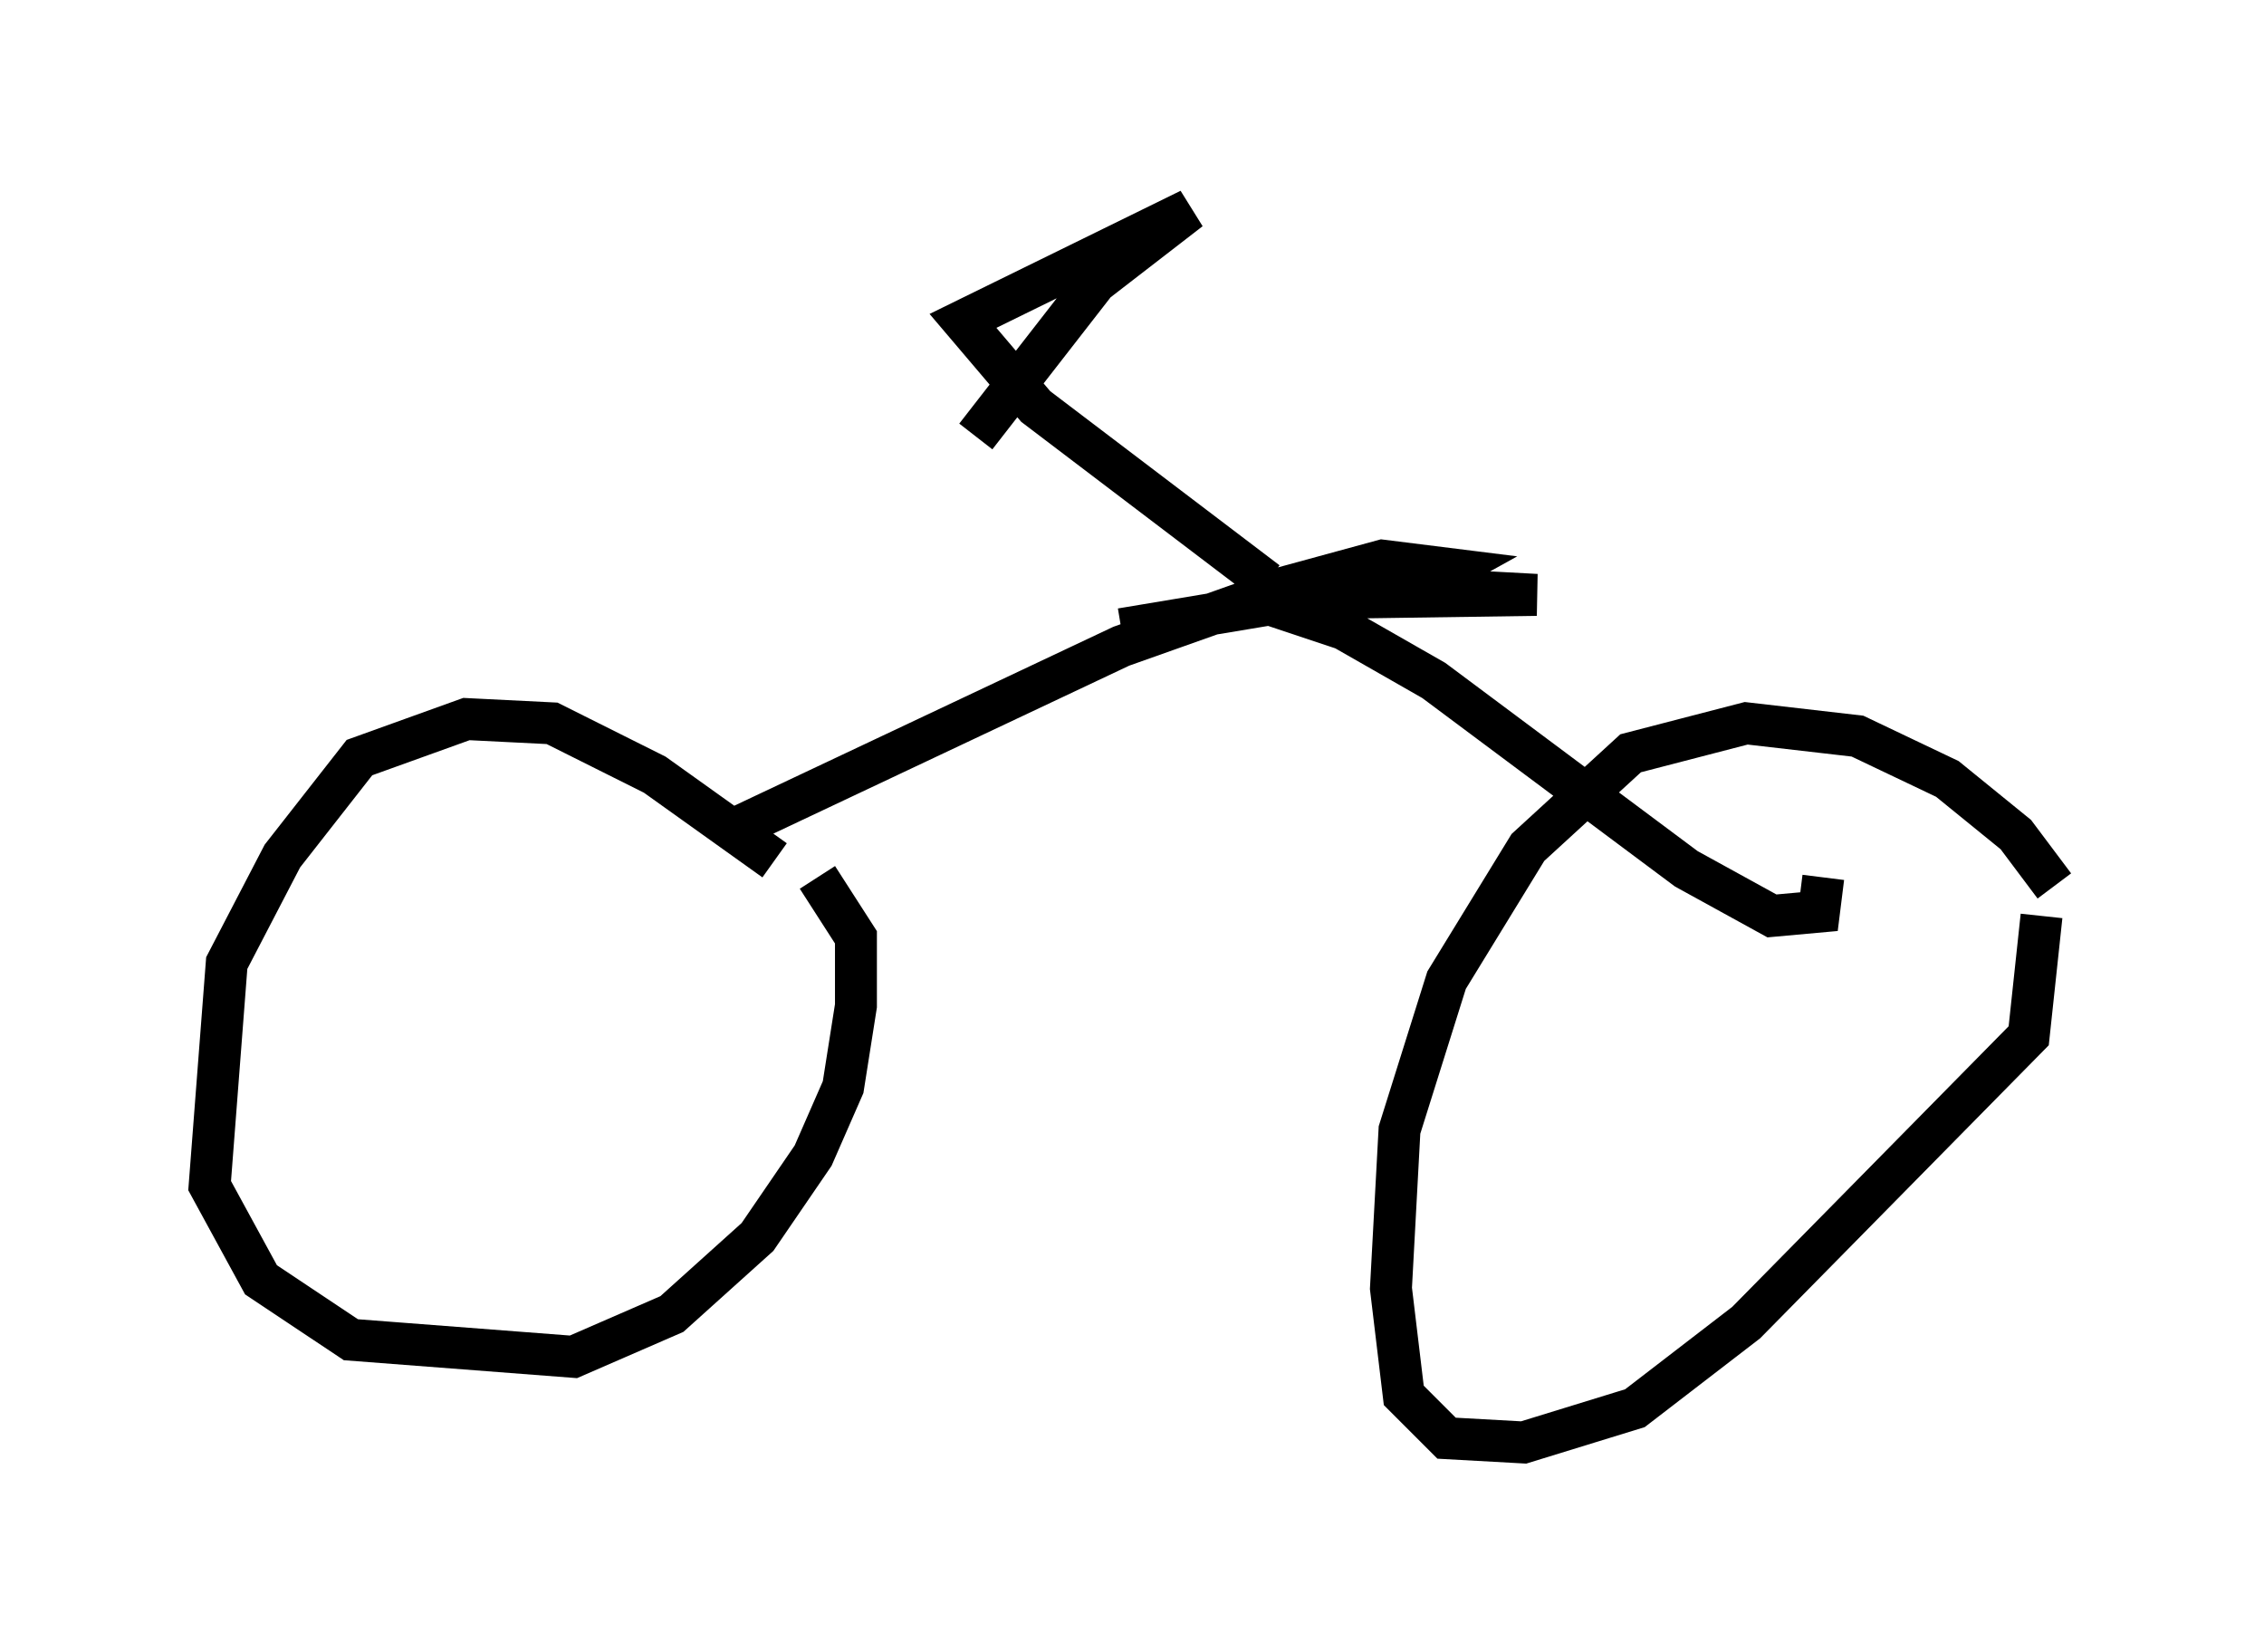 <?xml version="1.0" encoding="utf-8" ?>
<svg baseProfile="full" height="39.4" version="1.1" width="53.998" xmlns="http://www.w3.org/2000/svg" xmlns:ev="http://www.w3.org/2001/xml-events" xmlns:xlink="http://www.w3.org/1999/xlink"><defs /><rect fill="white" height="39.4" width="53.998" x="0" y="0" /><path d="M18.679, 21.027 m-0.204, -0.51 l-2.858, -2.042 -2.45, -1.225 l-2.042, -0.102 -2.552, 0.919 l-1.838, 2.348 -1.327, 2.552 l-0.408, 5.308 1.225, 2.246 l2.144, 1.429 5.308, 0.408 l2.348, -1.021 2.042, -1.838 l1.327, -1.94 0.715, -1.633 l0.306, -1.94 0.0, -1.633 l-0.919, -1.429 m29.502, 0.204 l-0.919, -1.225 -1.633, -1.327 l-2.144, -1.021 -2.654, -0.306 l-2.756, 0.715 -2.45, 2.246 l-1.94, 3.165 -1.123, 3.573 l-0.204, 3.777 0.306, 2.552 l1.021, 1.021 1.838, 0.102 l2.654, -0.817 2.654, -2.042 l6.738, -6.84 0.306, -2.858 m-31.034, -2.144 l9.086, -4.288 3.165, -1.123 l2.144, 0.715 2.144, 1.225 l6.023, 4.492 2.042, 1.123 l1.123, -0.102 0.102, -0.817 m-13.271, -7.044 l-5.513, -4.185 -1.735, -2.042 l5.41, -2.654 -2.246, 1.735 l-2.858, 3.675 m7.758, 3.879 l2.654, -0.204 0.919, -0.51 l-1.633, -0.204 -3.369, 0.919 l7.044, -0.102 -3.777, -0.204 l-6.125, 1.021 " fill="none" stroke="black" stroke-width="1" /></svg>